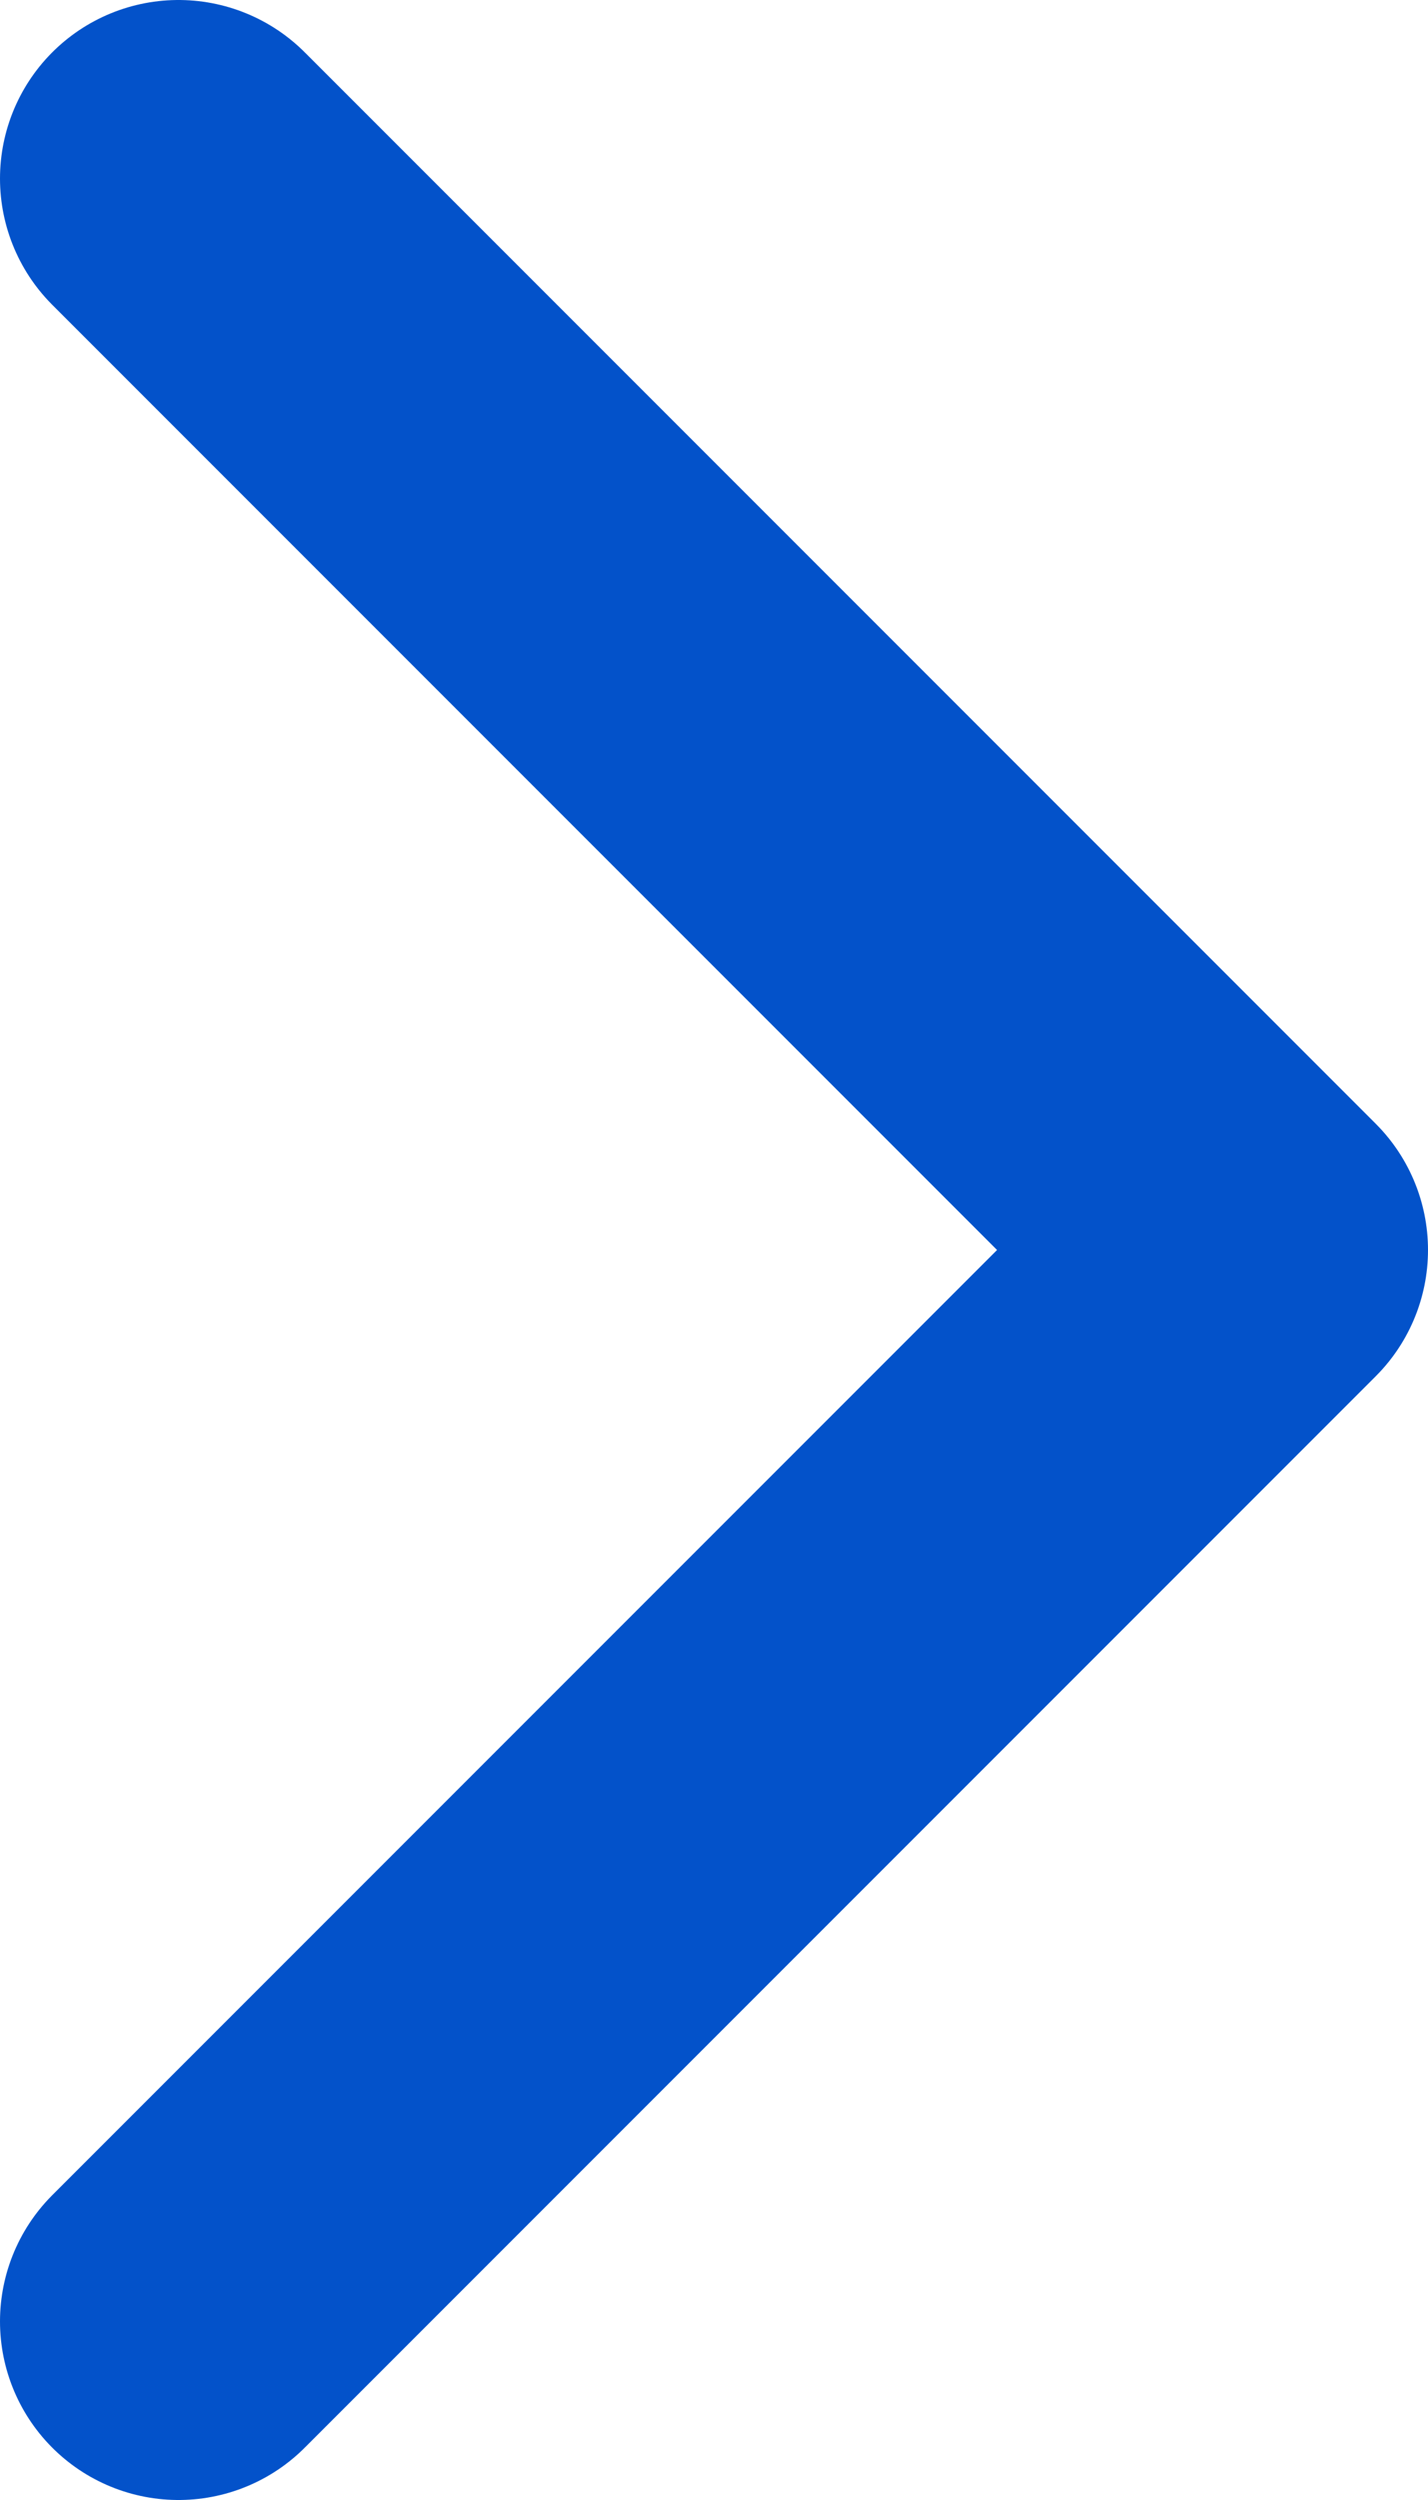 <svg width="16" height="28" viewBox="0 0 16 28" fill="none" xmlns="http://www.w3.org/2000/svg">
<path d="M2 2L14 14L2 26" stroke="#0352CA" stroke-width="4" stroke-linecap="round" stroke-linejoin="round"/>
</svg>
